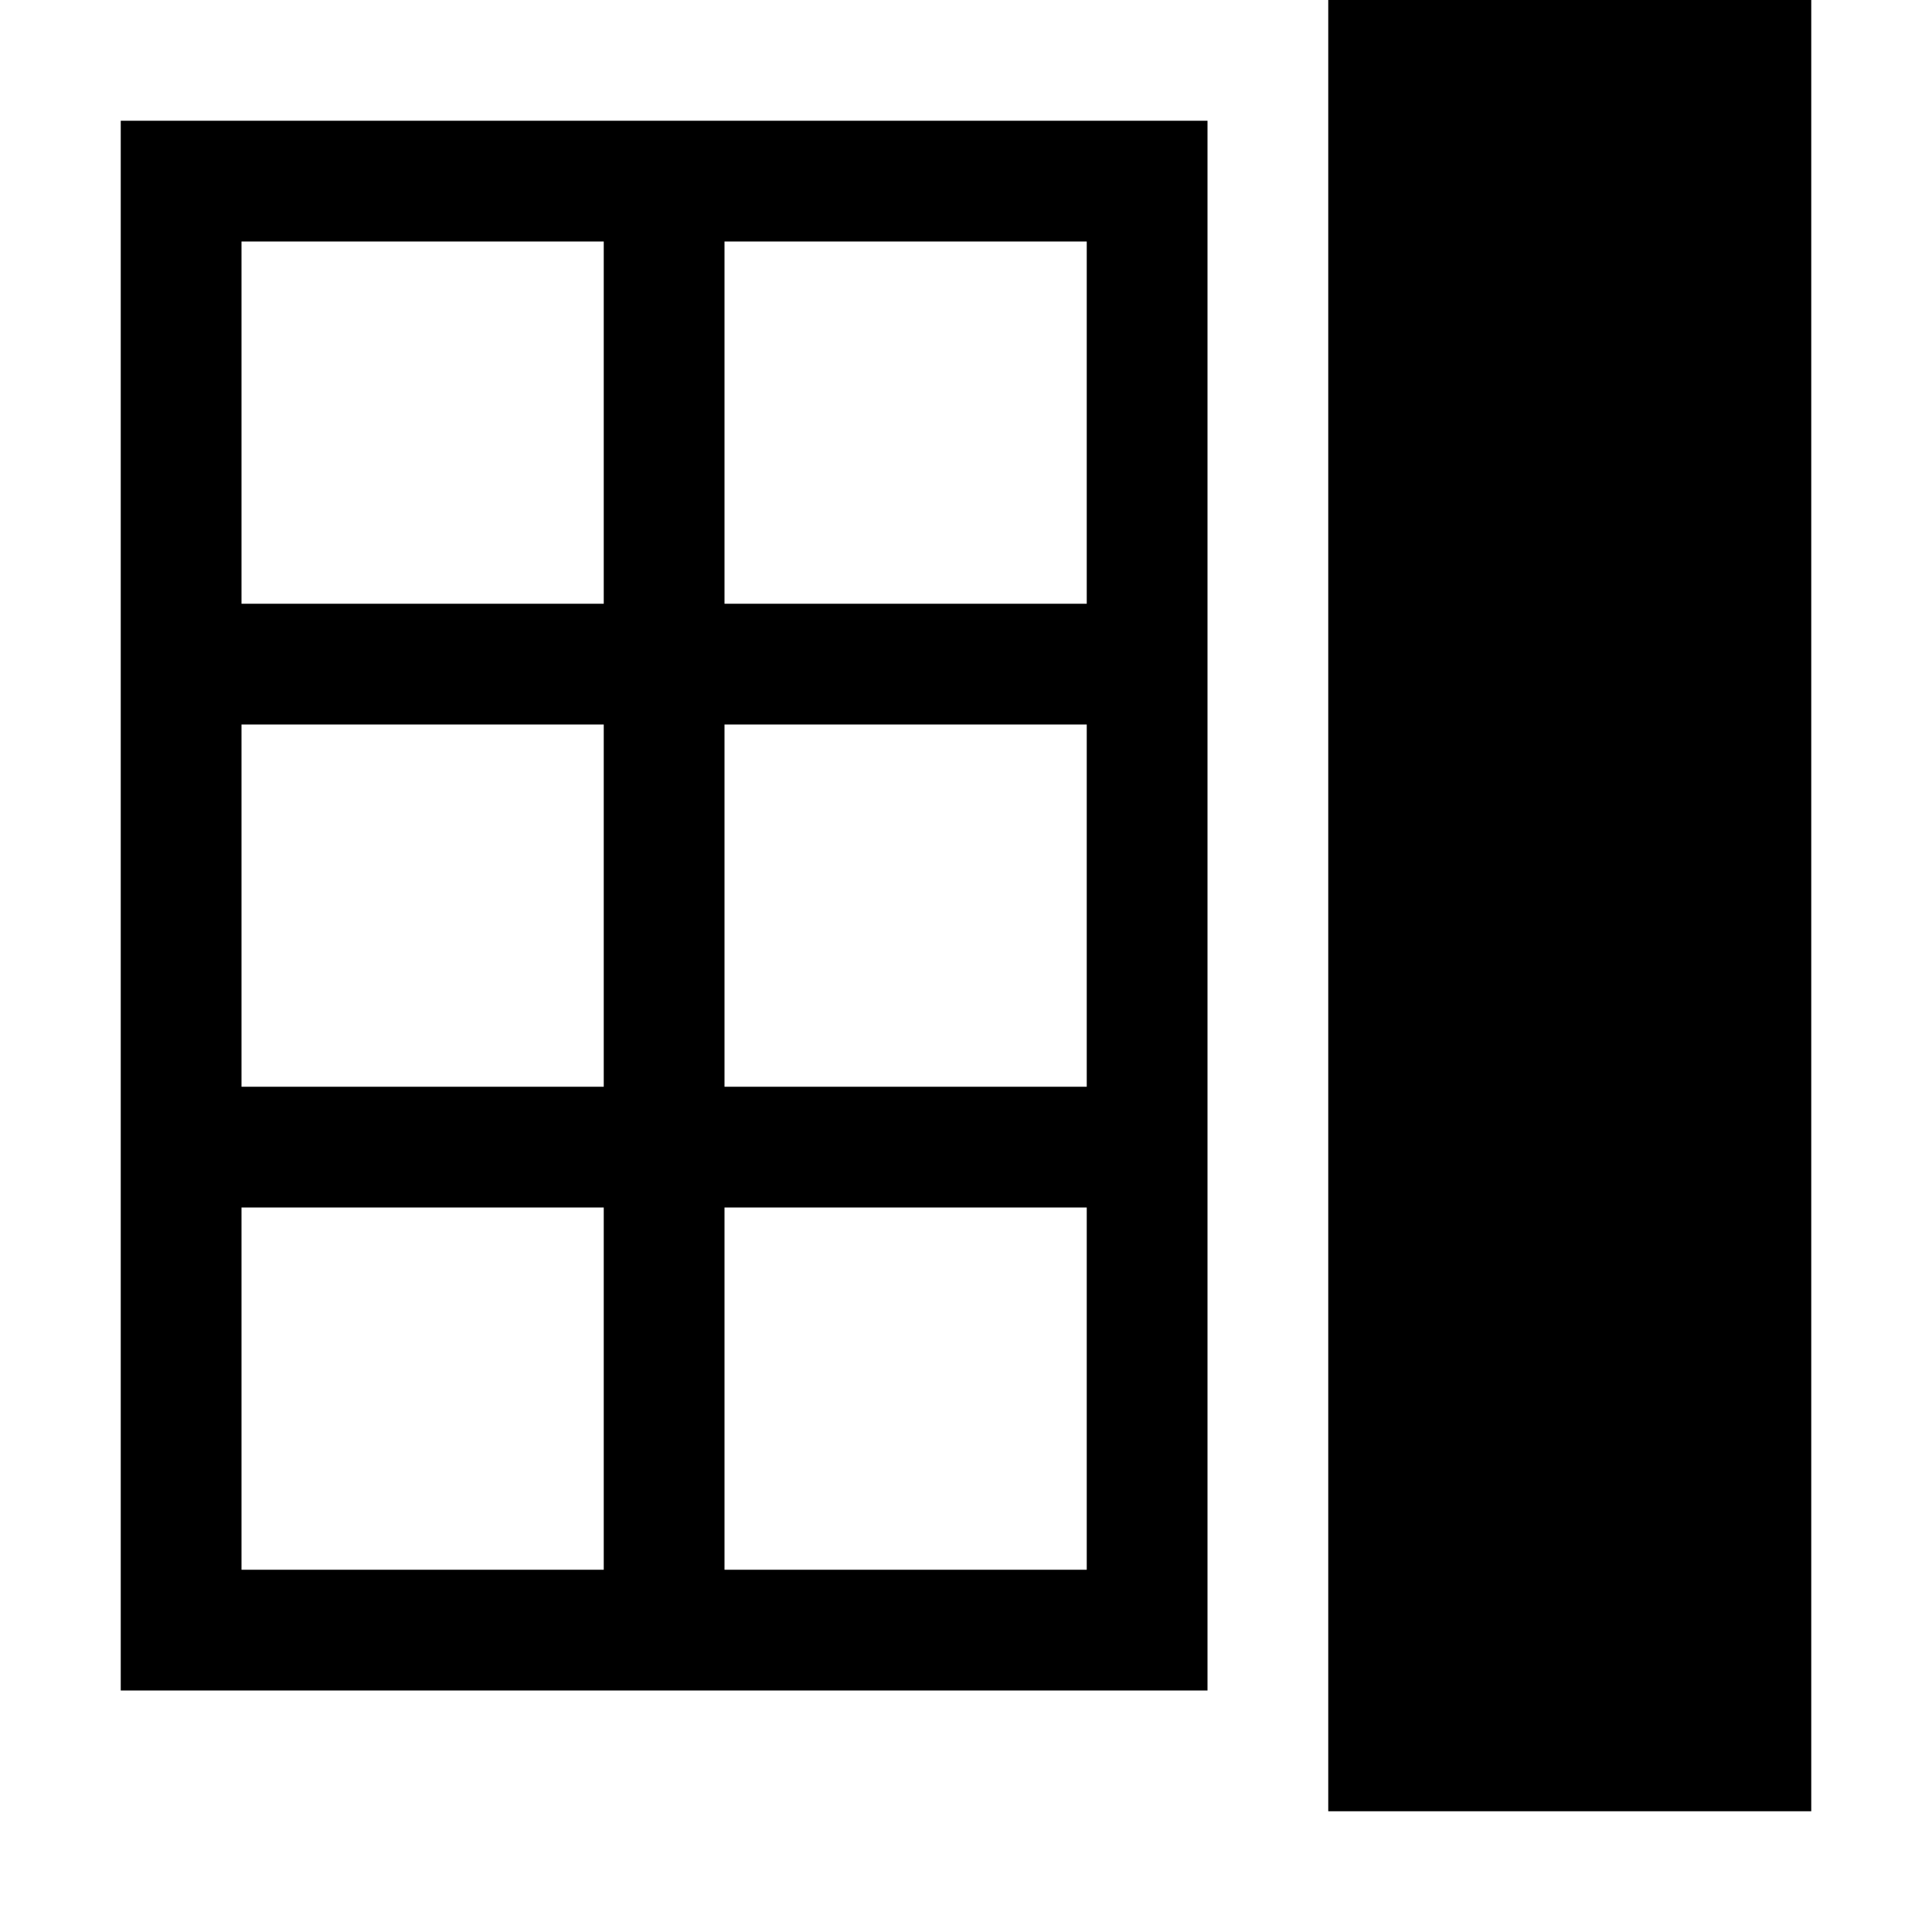 <?xml version="1.0" encoding="utf-8"?>
<!-- Generator: Adobe Illustrator 19.2.1, SVG Export Plug-In . SVG Version: 6.00 Build 0)  -->
<svg xmlns="http://www.w3.org/2000/svg" width="512" height="512" viewBox="0 0 512 512">
<path d="M352,480V0h128v480H352z M320,32v416H32V32H320z M288,64h-96v96h96V64z M288,192h-96v96h96V192z M288,320h-96v96h96V320z
	 M64,416h96v-96H64V416z M160,288v-96H64v96H160z M64,160h96V64H64V160z" />
</svg>
